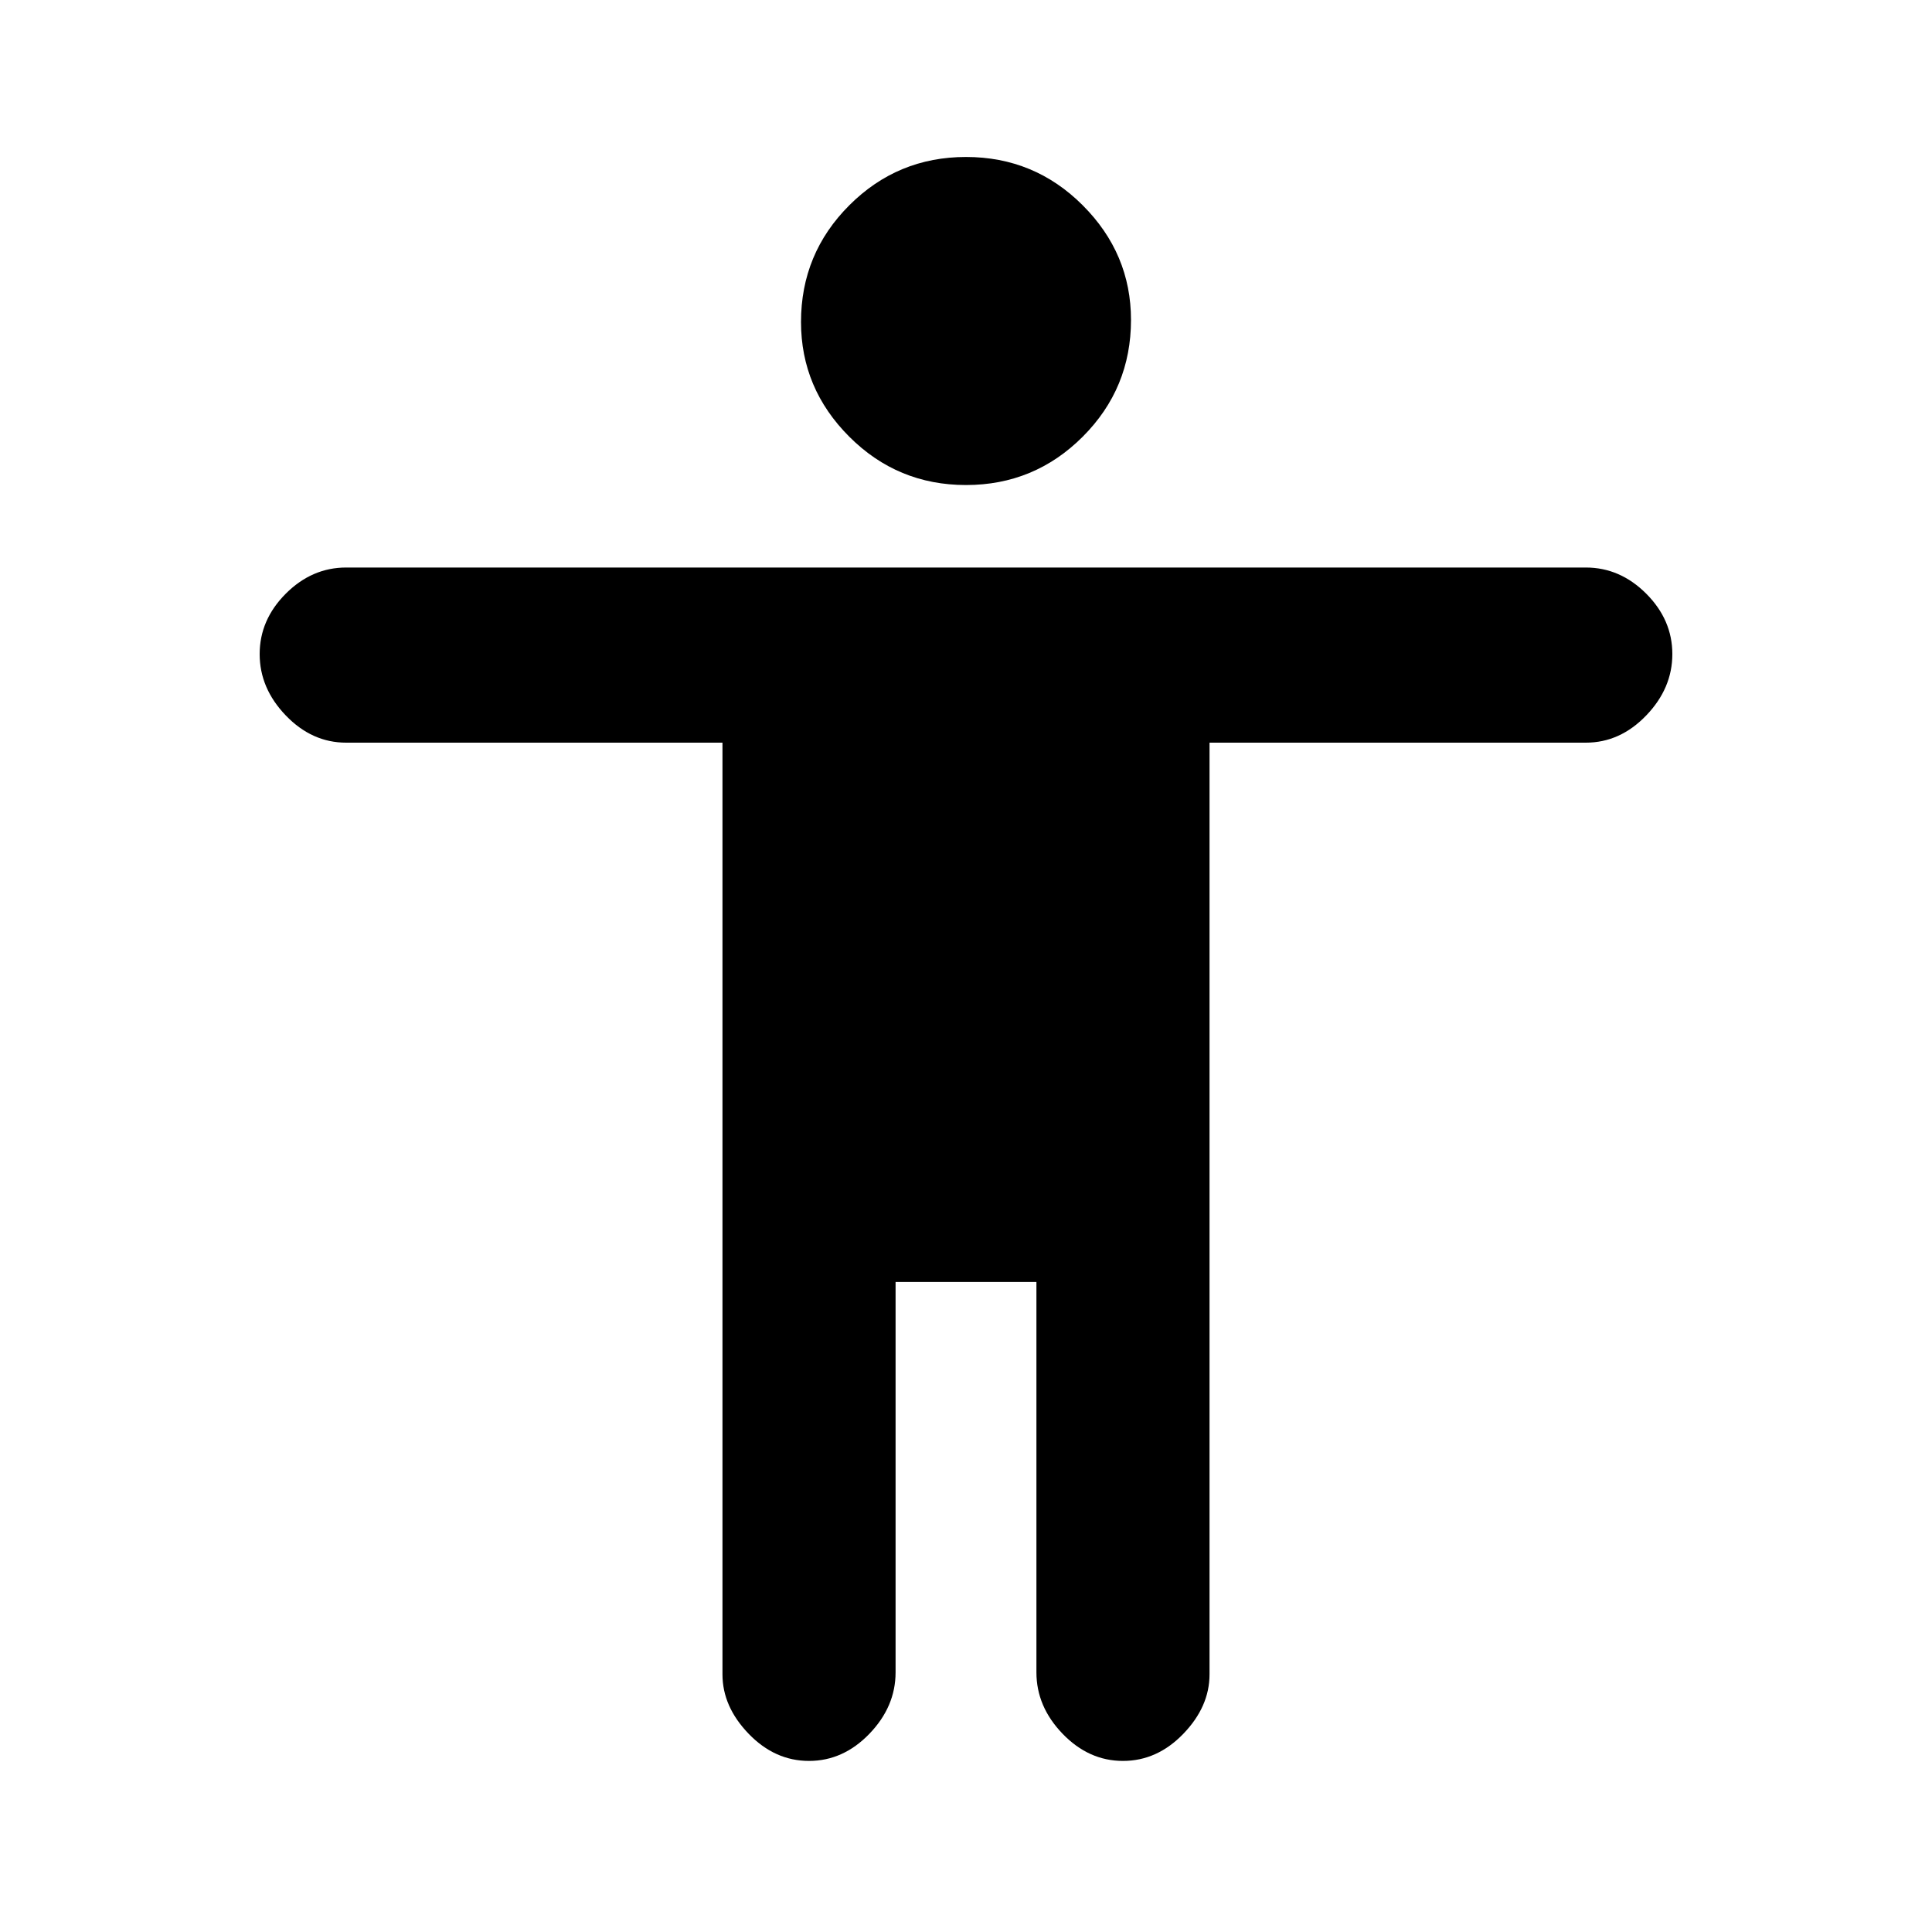 <svg xmlns="http://www.w3.org/2000/svg" height="20" width="20"><path d="M10 5.021Q9.292 5.021 8.792 4.521Q8.292 4.021 8.292 3.333Q8.292 2.625 8.792 2.125Q9.292 1.625 10 1.625Q10.708 1.625 11.208 2.125Q11.708 2.625 11.708 3.312Q11.708 4.021 11.208 4.521Q10.708 5.021 10 5.021ZM8.375 18.229Q8.021 18.229 7.75 17.948Q7.479 17.667 7.479 17.333V7.688H3.583Q3.229 7.688 2.958 7.406Q2.688 7.125 2.688 6.771Q2.688 6.417 2.958 6.146Q3.229 5.875 3.583 5.875H16.417Q16.771 5.875 17.042 6.146Q17.312 6.417 17.312 6.771Q17.312 7.125 17.042 7.406Q16.771 7.688 16.417 7.688H12.521V17.333Q12.521 17.667 12.25 17.948Q11.979 18.229 11.625 18.229Q11.271 18.229 11 17.948Q10.729 17.667 10.729 17.312V13.271H9.271V17.312Q9.271 17.667 9 17.948Q8.729 18.229 8.375 18.229Z"/></svg>